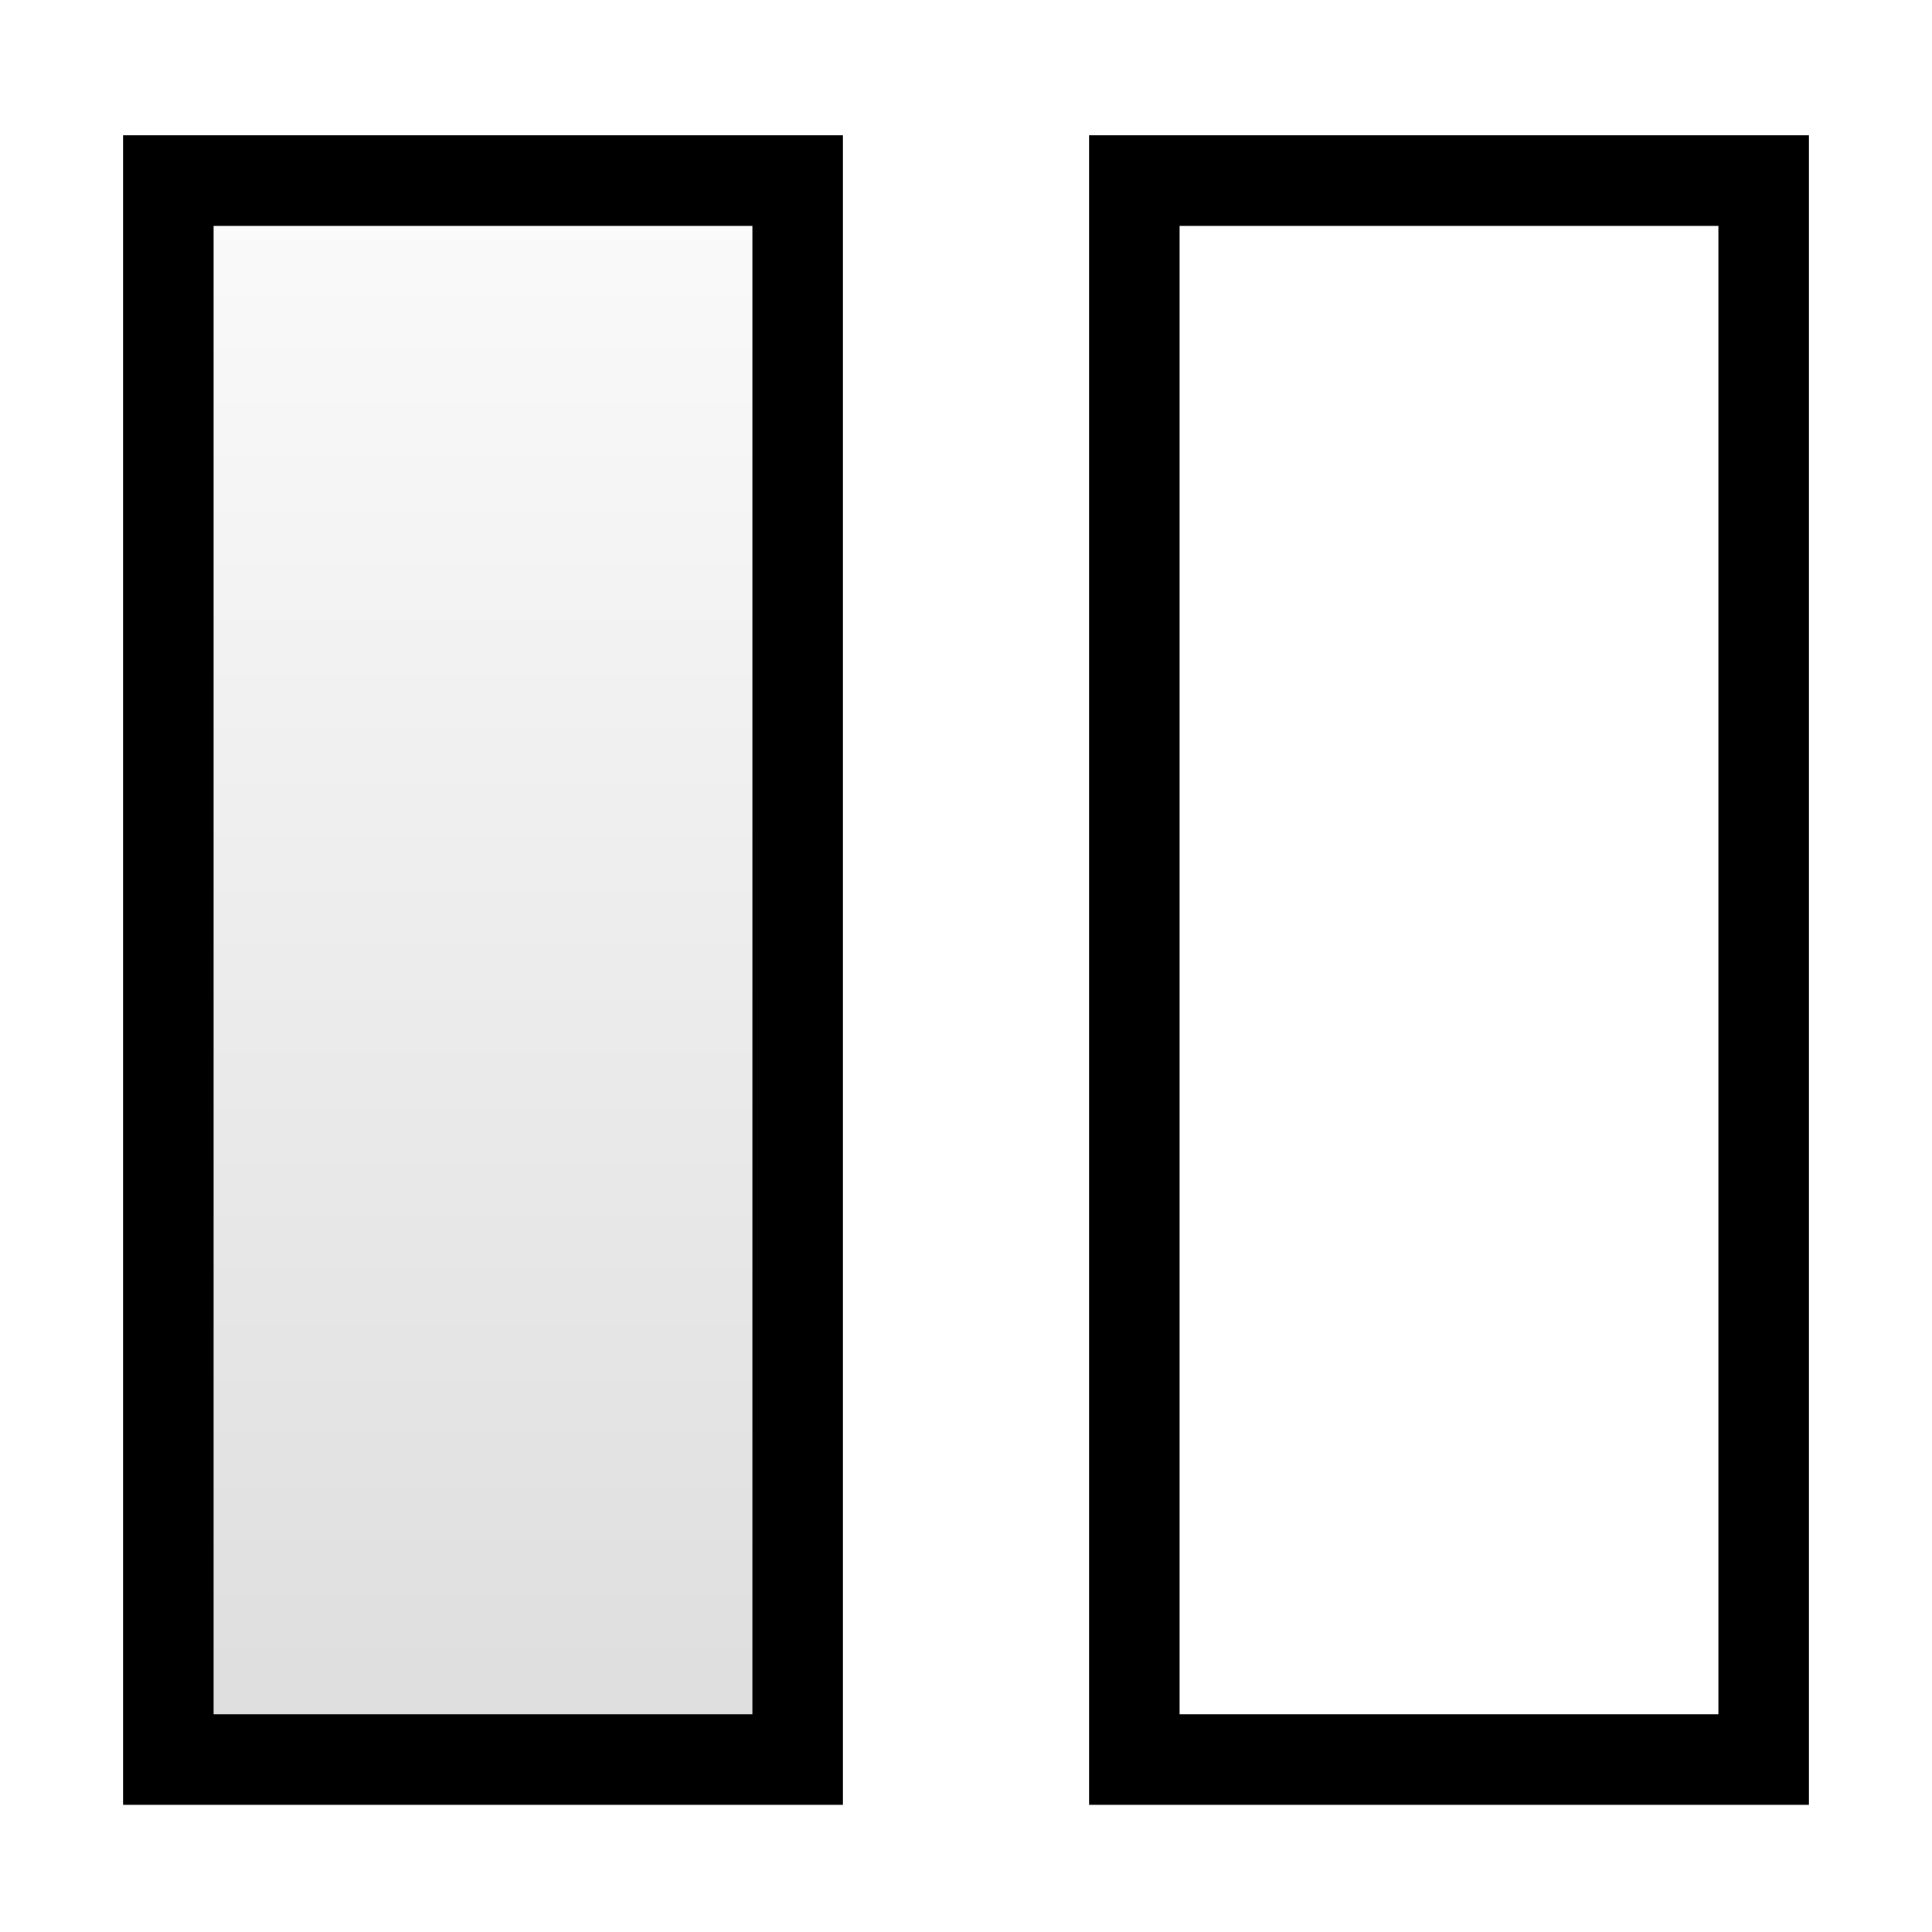 <?xml version="1.0" encoding="UTF-8" standalone="no"?>
<svg xmlns:rdf="http://www.w3.org/1999/02/22-rdf-syntax-ns#" xmlns="http://www.w3.org/2000/svg" height="32" width="32" version="1.1" xmlns:cc="http://creativecommons.org/ns#" xmlns:xlink="http://www.w3.org/1999/xlink" xmlns:dc="http://purl.org/dc/elements/1.1/">
<defs>
<linearGradient id="shade">
<stop stop-opacity=".125" offset="0"/>
<stop stop-opacity="0" offset="1"/>
</linearGradient>
<linearGradient id="linearGradient8103" y2="-.814" xlink:href="#shade" gradientUnits="userSpaceOnUse" x2="6.915" gradientTransform="matrix(1 0 0 2.509 0 1.11)" y1="10.576" x1="6.915"/>
</defs>
<rect height="26.153" width="10.424" stroke="#000" y="2.991" x="2.788" stroke-width="1.5" fill="url(#linearGradient8103)"/>
<rect height="26.153" width="10.424" stroke="#000" y="2.991" x="18.788" stroke-width="1.5" fill="url(#linearGradient8103)"/>
</svg>
